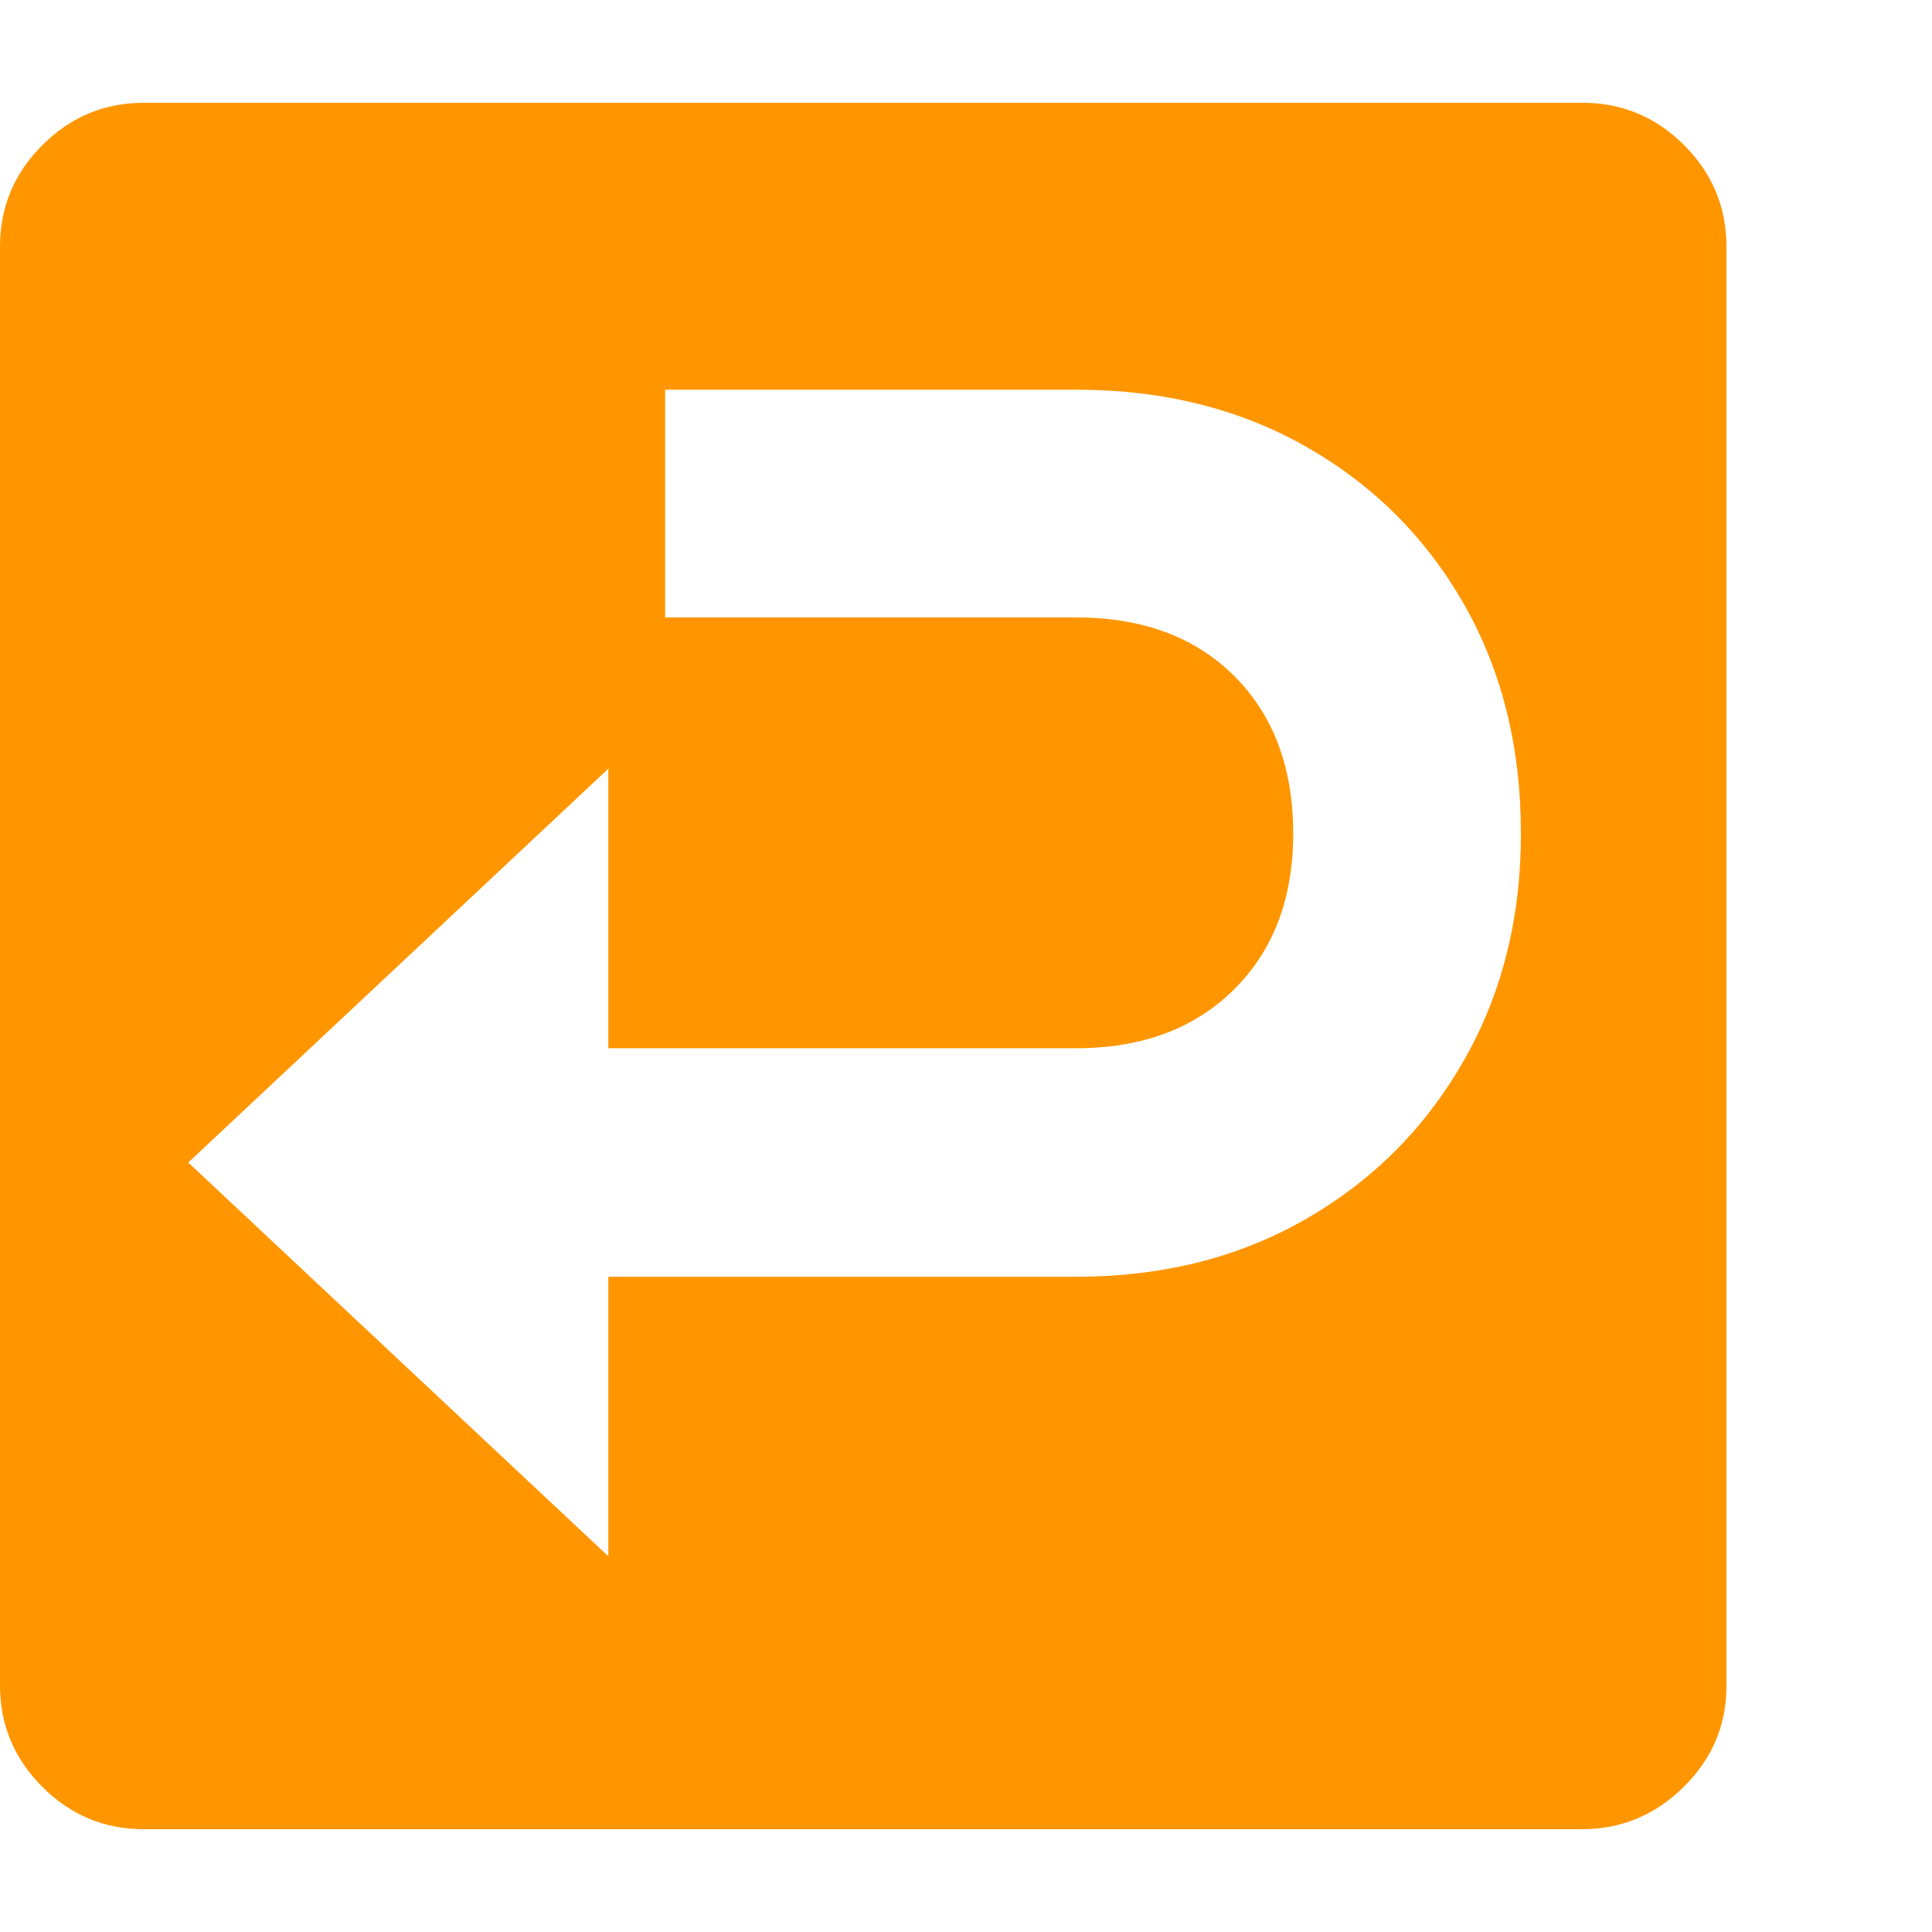 <svg version="1.1" xmlns="http://www.w3.org/2000/svg" style="fill:rgba(0,0,0,1.0)" width="256" height="256" viewBox="0 0 36.719 32.812"><path fill="rgb(255, 150, 0)" d="M2.734 32.812 C1.984 32.812 1.341 32.544 0.805 32.008 C0.268 31.471 0 30.828 0 30.078 L0 2.734 C0 1.984 0.268 1.341 0.805 0.805 C1.341 0.268 1.984 -0 2.734 -0 L30.078 -0 C30.828 -0 31.471 0.268 32.008 0.805 C32.544 1.341 32.812 1.984 32.812 2.734 L32.812 30.094 C32.812 30.833 32.542 31.471 32 32.008 C31.458 32.544 30.813 32.812 30.062 32.812 Z M11.562 27.625 L11.562 22.312 L20.453 22.312 C22.089 22.312 23.542 21.948 24.812 21.219 C26.083 20.49 27.083 19.49 27.812 18.219 C28.542 16.948 28.906 15.505 28.906 13.891 C28.906 12.245 28.544 10.789 27.82 9.523 C27.096 8.258 26.099 7.263 24.828 6.539 C23.557 5.815 22.099 5.453 20.453 5.453 L12.641 5.453 L12.641 9.781 L20.453 9.781 C21.714 9.781 22.716 10.154 23.461 10.898 C24.206 11.643 24.578 12.641 24.578 13.891 C24.578 15.12 24.203 16.107 23.453 16.852 C22.703 17.596 21.703 17.969 20.453 17.969 L11.562 17.969 L11.562 12.656 L3.578 20.141 Z M36.719 27.344" /></svg>